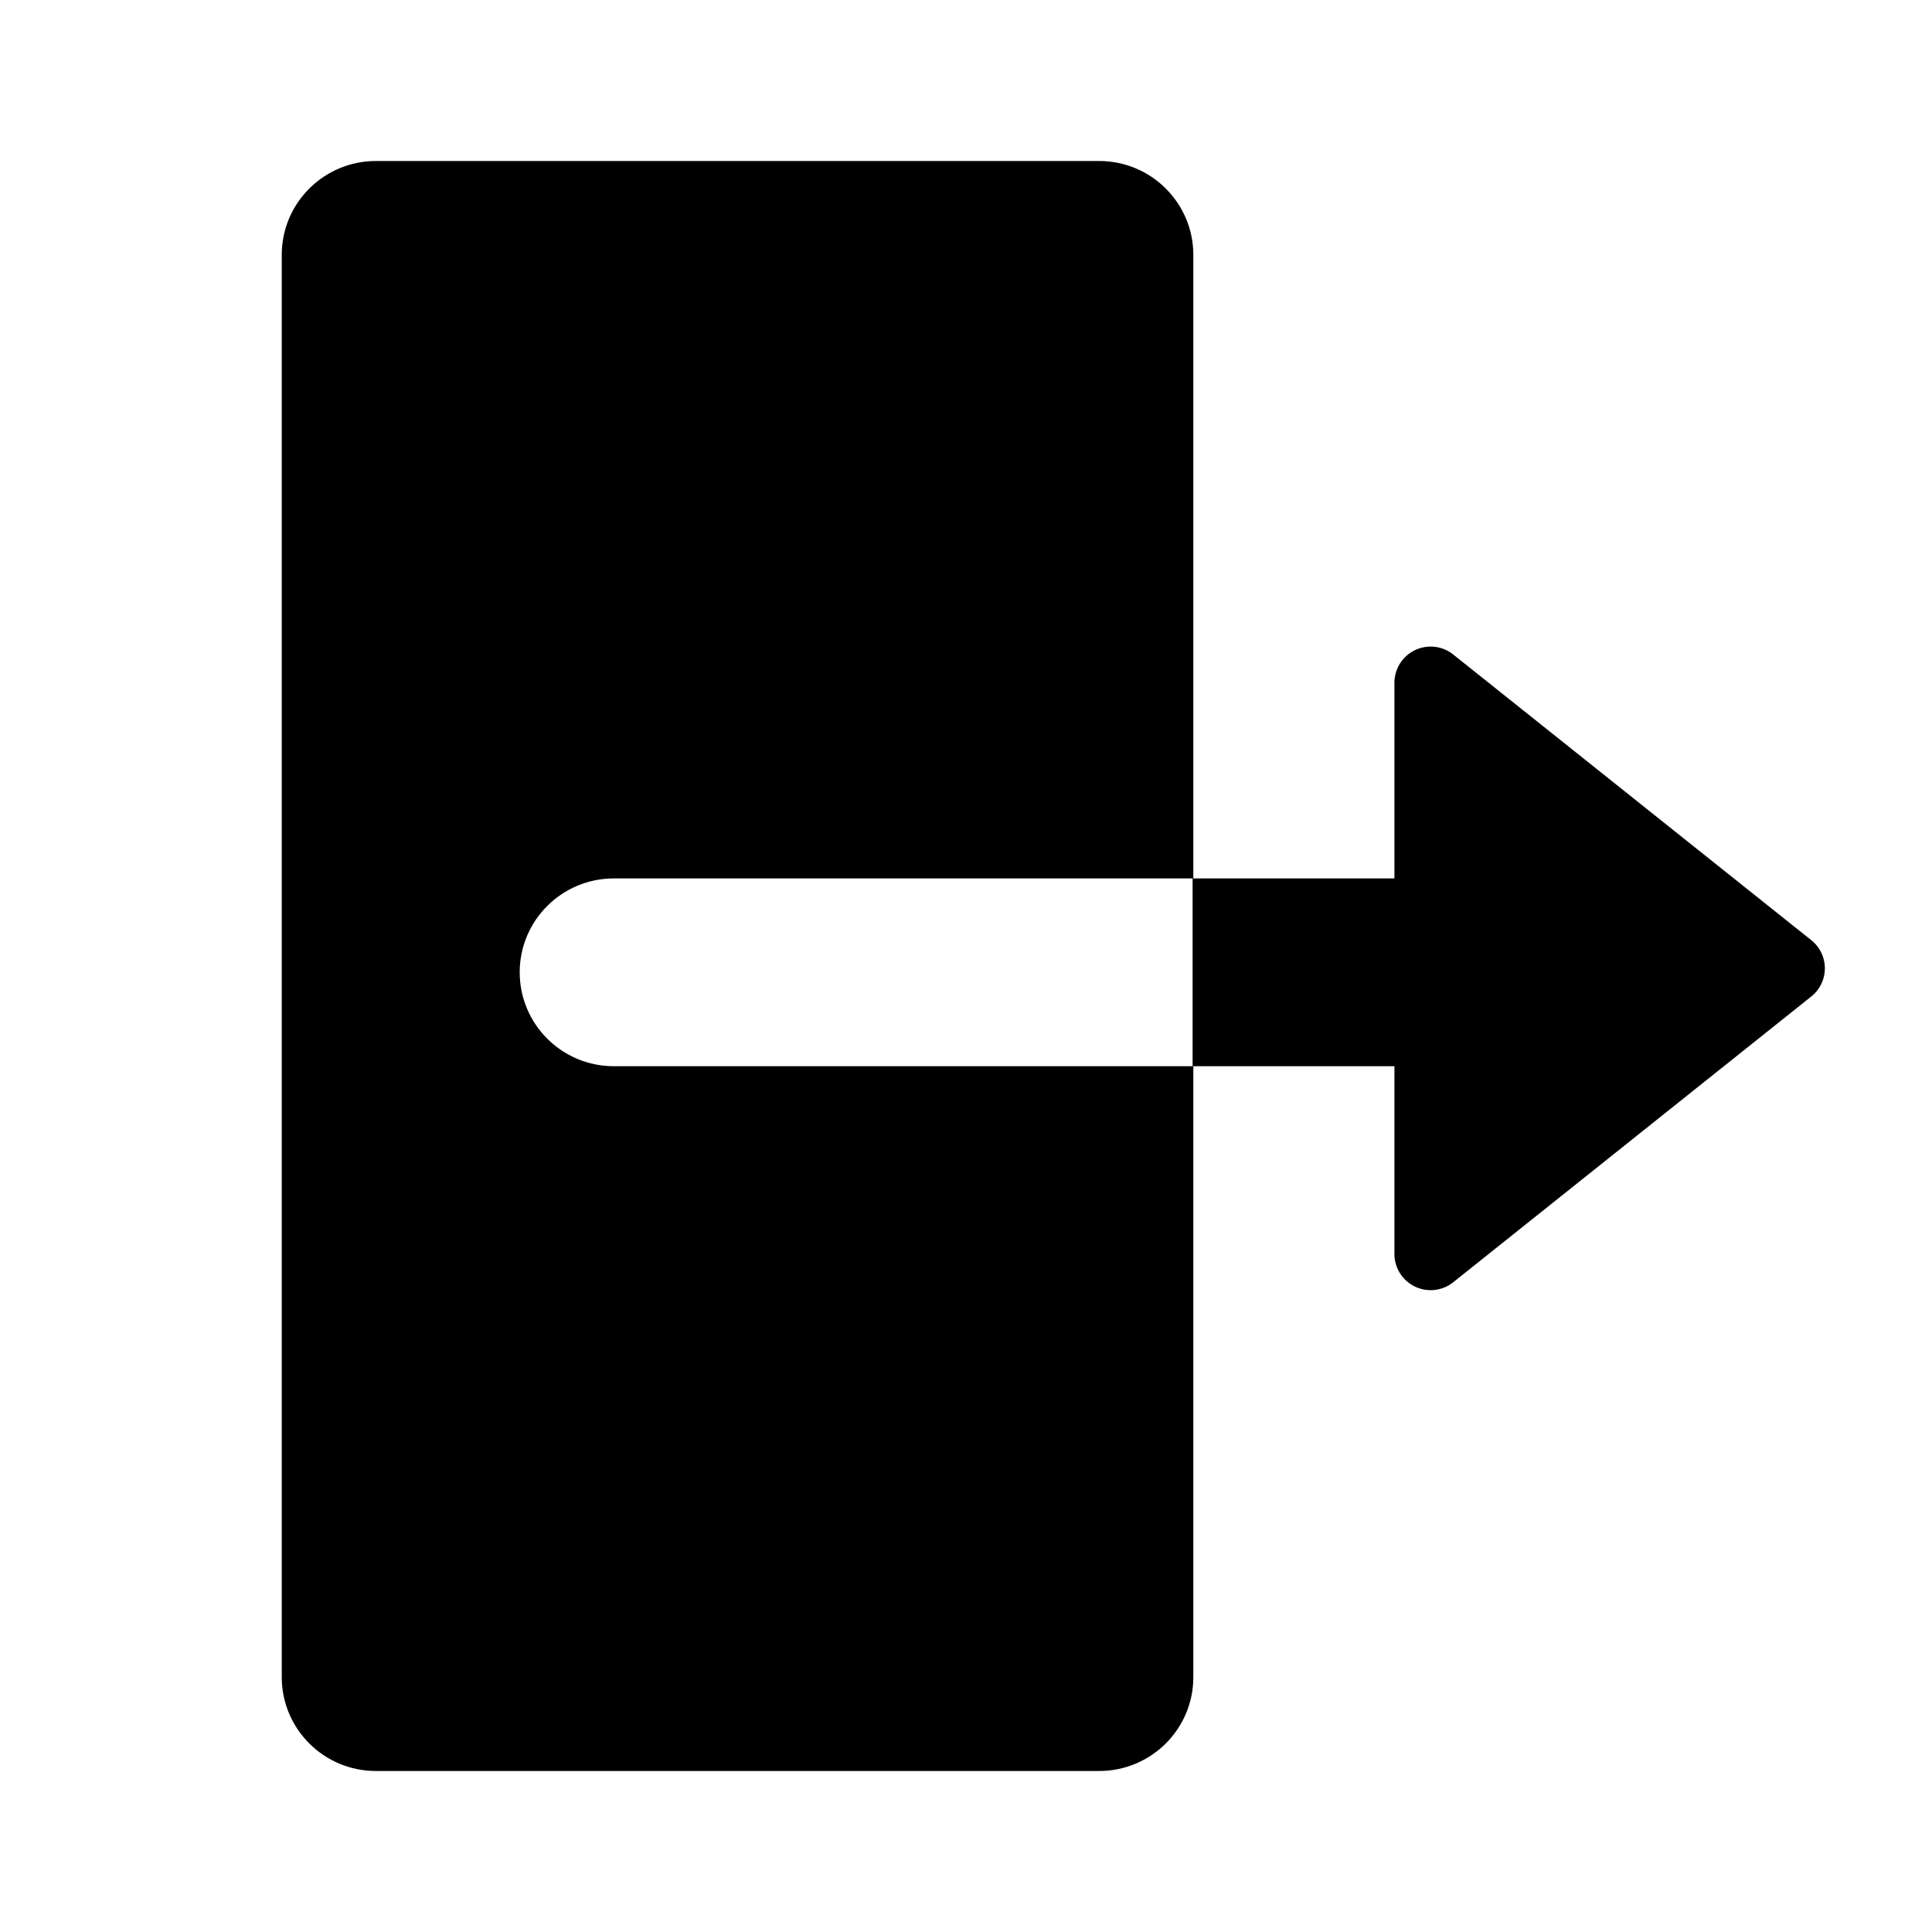 <svg xmlns="http://www.w3.org/2000/svg" fill="none" viewBox="0 0 24 24">
  <path fill="#000" fill-rule="evenodd" d="M14.824 13.245v7.589c0 .644-.524 1.166-1.17 1.166H4.67c-.646 0-1.17-.522-1.17-1.166V3.166C3.5 2.522 4.024 2 4.67 2h8.984c.646 0 1.17.522 1.17 1.167v7.745H7.626c-.646 0-1.17.522-1.17 1.166 0 .645.524 1.167 1.17 1.167h7.198Z" clip-rule="evenodd"/>
  <path fill="#000" d="M17.322 13.245v2.334a.45.45 0 0 0 .73.35l4.448-3.55a.447.447 0 0 0 0-.7L18.052 8.13a.45.45 0 0 0-.73.35v2.432h-2.507v2.333h2.507Z"/>
</svg>
